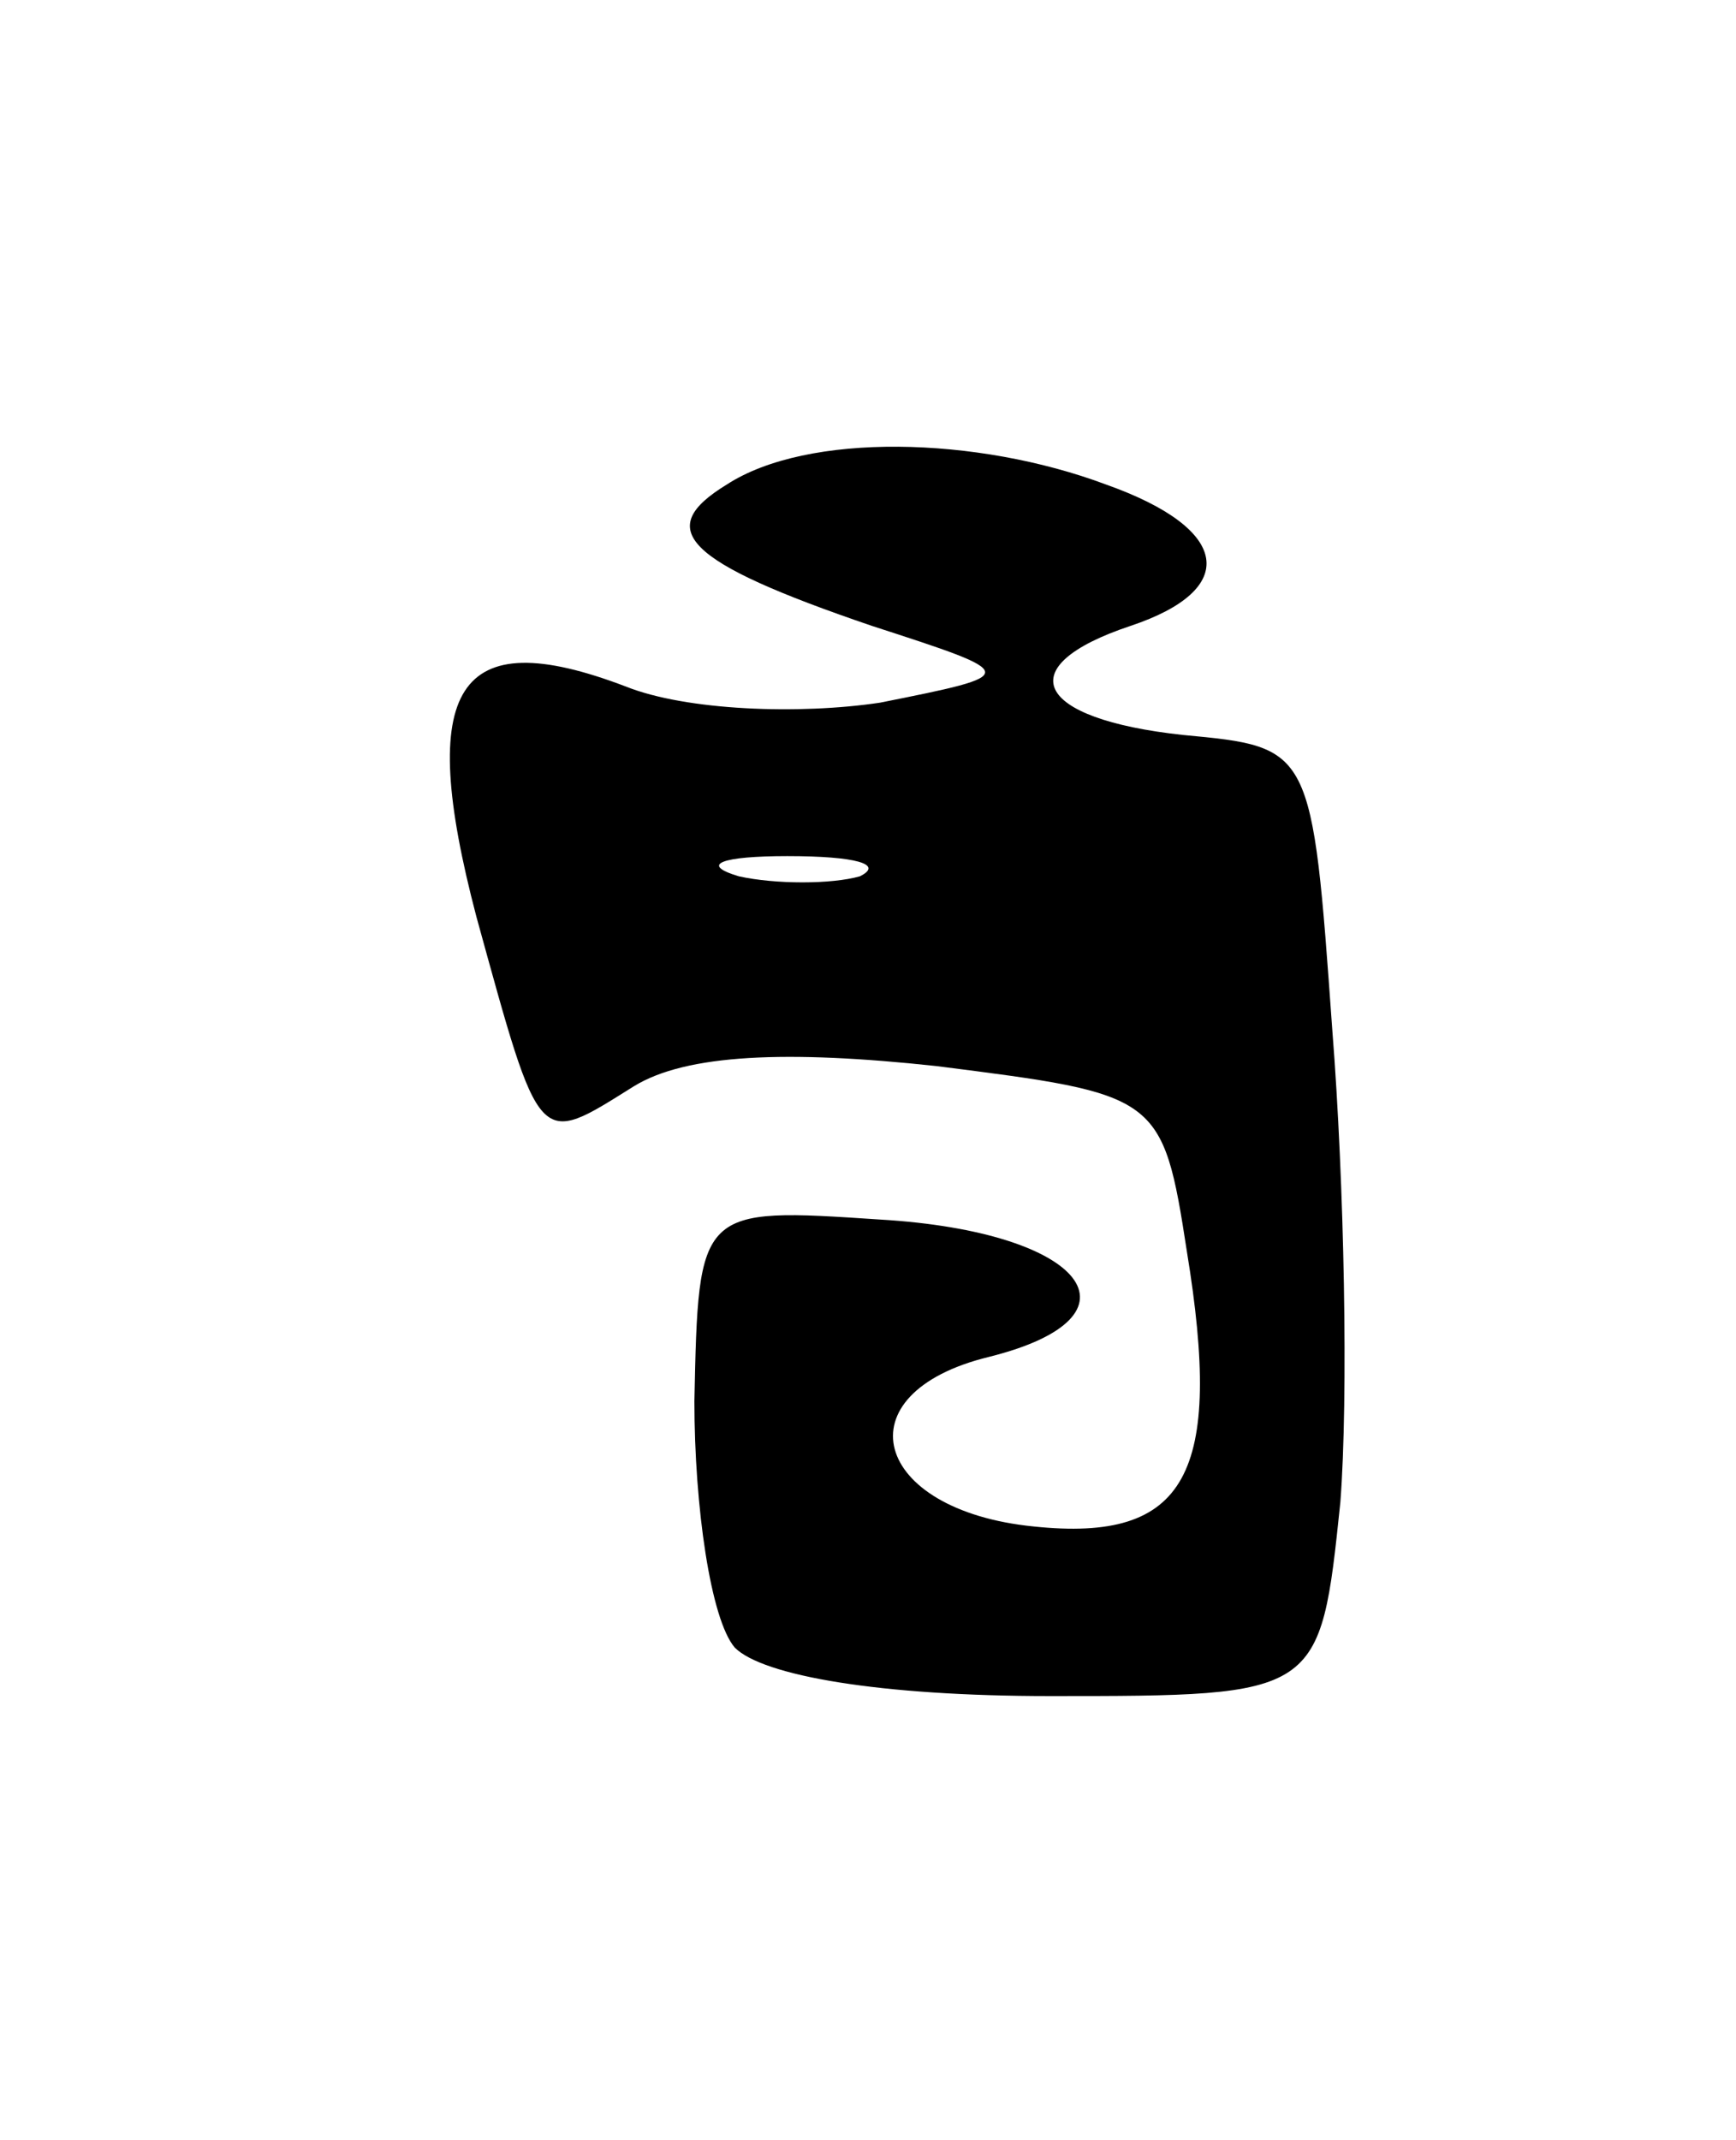 <svg version="1.0" xmlns="http://www.w3.org/2000/svg"
 width="43pt" height="53pt" viewBox="0 0 43 53"
 preserveAspectRatio="xMidYMid meet">
<g transform="translate(0,53) scale(0.1,-0.1)"
fill="#000000" stroke="none">
<path d="M180 410 c-18 -11 -11 -19 36 -35 37 -12 37 -12 2 -19 -20 -3 -48 -2
-63 4 -42 16 -52 0 -37 -57 16 -58 15 -57 39 -42 13 8 38 9 75 5 55 -7 56 -7
62 -46 9 -55 0 -72 -38 -68 -40 4 -48 33 -11 42 40 10 24 31 -27 34 -45 3 -45
3 -46 -45 0 -26 4 -54 10 -61 7 -7 36 -12 78 -12 67 0 67 0 72 48 2 26 1 79
-2 117 -5 70 -5 70 -37 73 -37 4 -43 17 -13 27 27 9 25 24 -6 35 -32 12 -74
13 -94 0z m33 -97 c-7 -2 -21 -2 -30 0 -10 3 -4 5 12 5 17 0 24 -2 18 -5z"/>
</g>
</svg>
